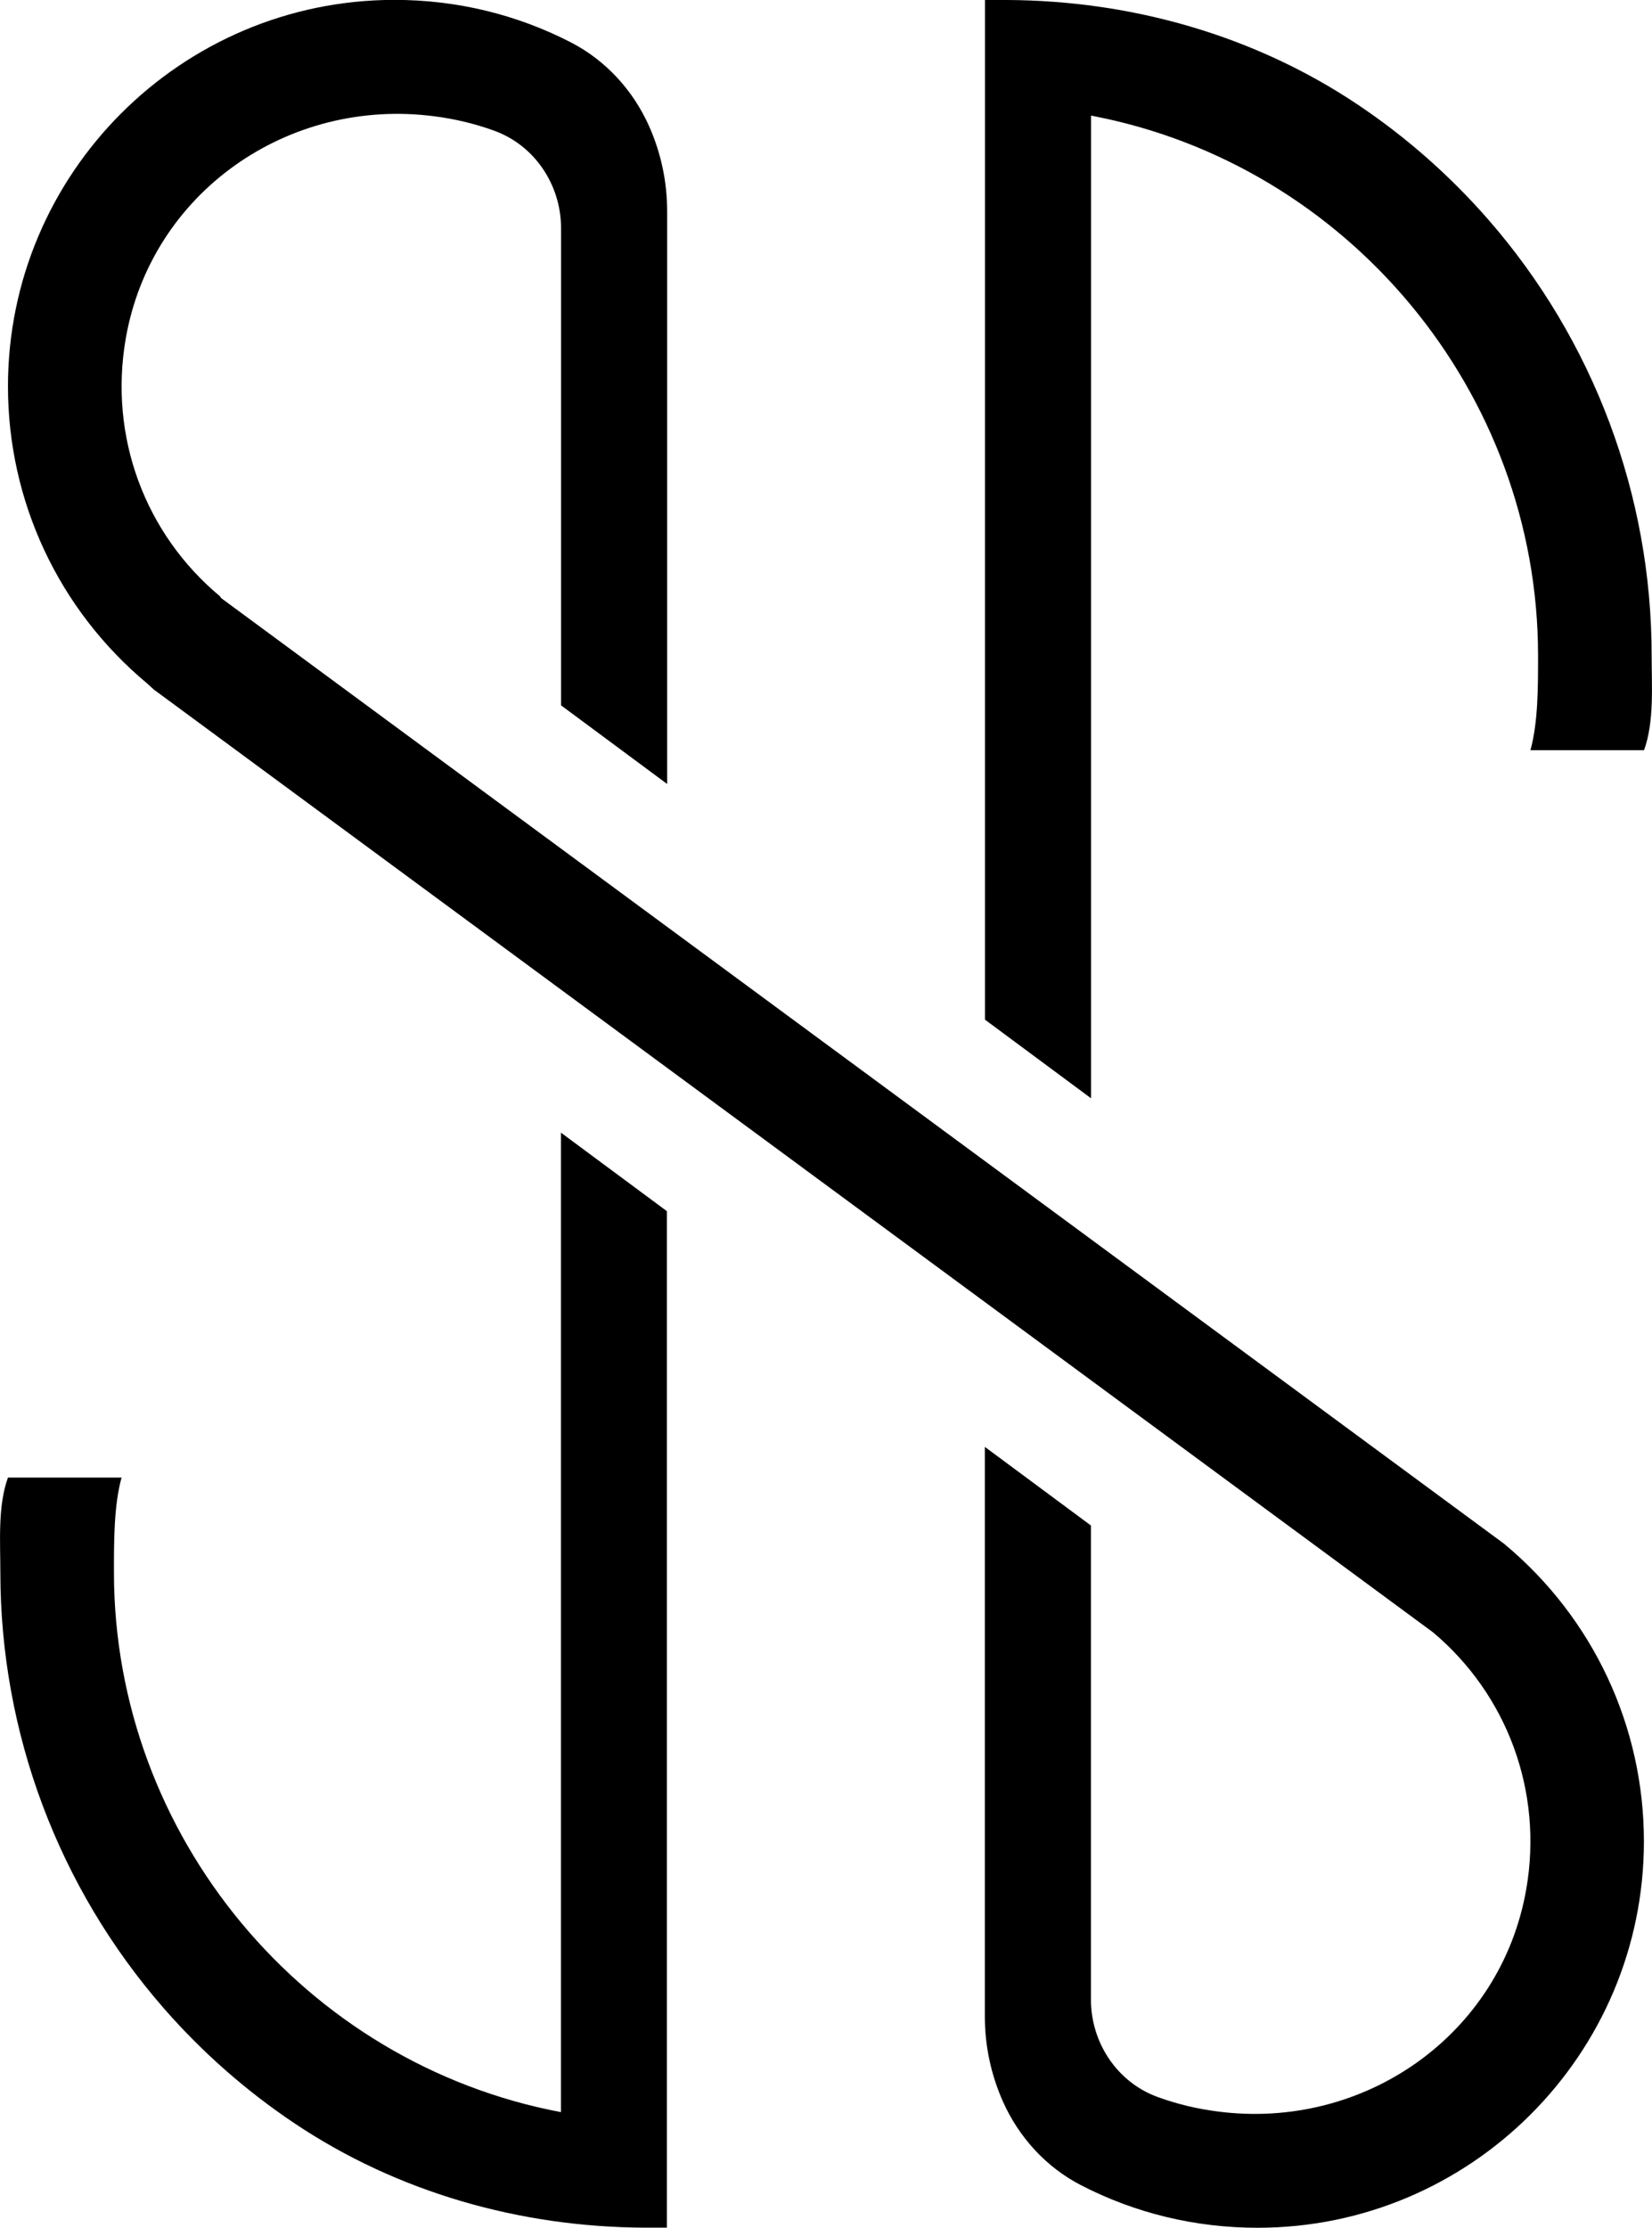 <?xml version="1.0" encoding="UTF-8"?>
<svg id="Calque_2" data-name="Calque 2" xmlns="http://www.w3.org/2000/svg" viewBox="0 0 138.89 187.26">
  <g id="Calque_1-2" data-name="Calque 1">
    <path d="M138.86,55.1c0-13.49-4.88-26.5-13.74-36.65-3.24-3.71-6.93-6.95-10.96-9.65C105.46,2.97,95.14,.05,84.68,0h-1.87s0,85.71,0,85.71l8.92,6.61V9.72c21.56,4.07,37.58,23.23,37.58,45.38,0,2.62,.01,5.6-.64,7.96h9.55c.87-2.39,.64-5.4,.64-7.96Z"/>
    <g>
      <path d="M47.16,95.2v82.34c-21.56-4.07-37.58-23.23-37.58-45.38,0-2.62-.01-5.6,.64-7.96H.67c-.87,2.39-.64,5.4-.64,7.96,0,13.49,4.88,26.5,13.74,36.65,3.24,3.71,6.93,6.95,10.96,9.65,8.69,5.83,19.01,8.75,29.47,8.79h1.87s0-85.44,0-85.44l-8.92-6.61Z"/>
      <path d="M126.53,129.82L18.6,50.28l-.12-.17c-6.27-5.23-9.34-13.37-7.91-21.64,2.13-12.27,13.65-20.32,25.99-18.69,1.7,.22,3.37,.62,4.97,1.2,3.42,1.23,5.64,4.56,5.64,8.2V59.29l8.92,6.61V17.75c0-2.47-.52-4.91-1.53-7.17-1.34-2.99-3.62-5.49-6.53-7-4.57-2.36-9.62-3.59-14.87-3.59C15.24,0,.67,14.57,.67,32.48c0,9.66,4.26,18.76,11.69,24.96l.57,.52,107.55,79.25c6.22,5.23,9.27,13.35,7.84,21.58-2.13,12.27-13.65,20.32-25.99,18.69-1.7-.22-3.37-.62-4.97-1.2-3.42-1.23-5.64-4.56-5.64-8.2v-39.85l-8.92-6.61v47.88c0,2.47,.52,4.91,1.53,7.17h0c1.34,2.99,3.62,5.49,6.53,7,4.56,2.36,9.62,3.59,14.87,3.59,17.91,0,32.48-14.57,32.48-32.48,0-9.66-4.26-18.76-11.69-24.96Z"/>
    </g>
  </g>
</svg>